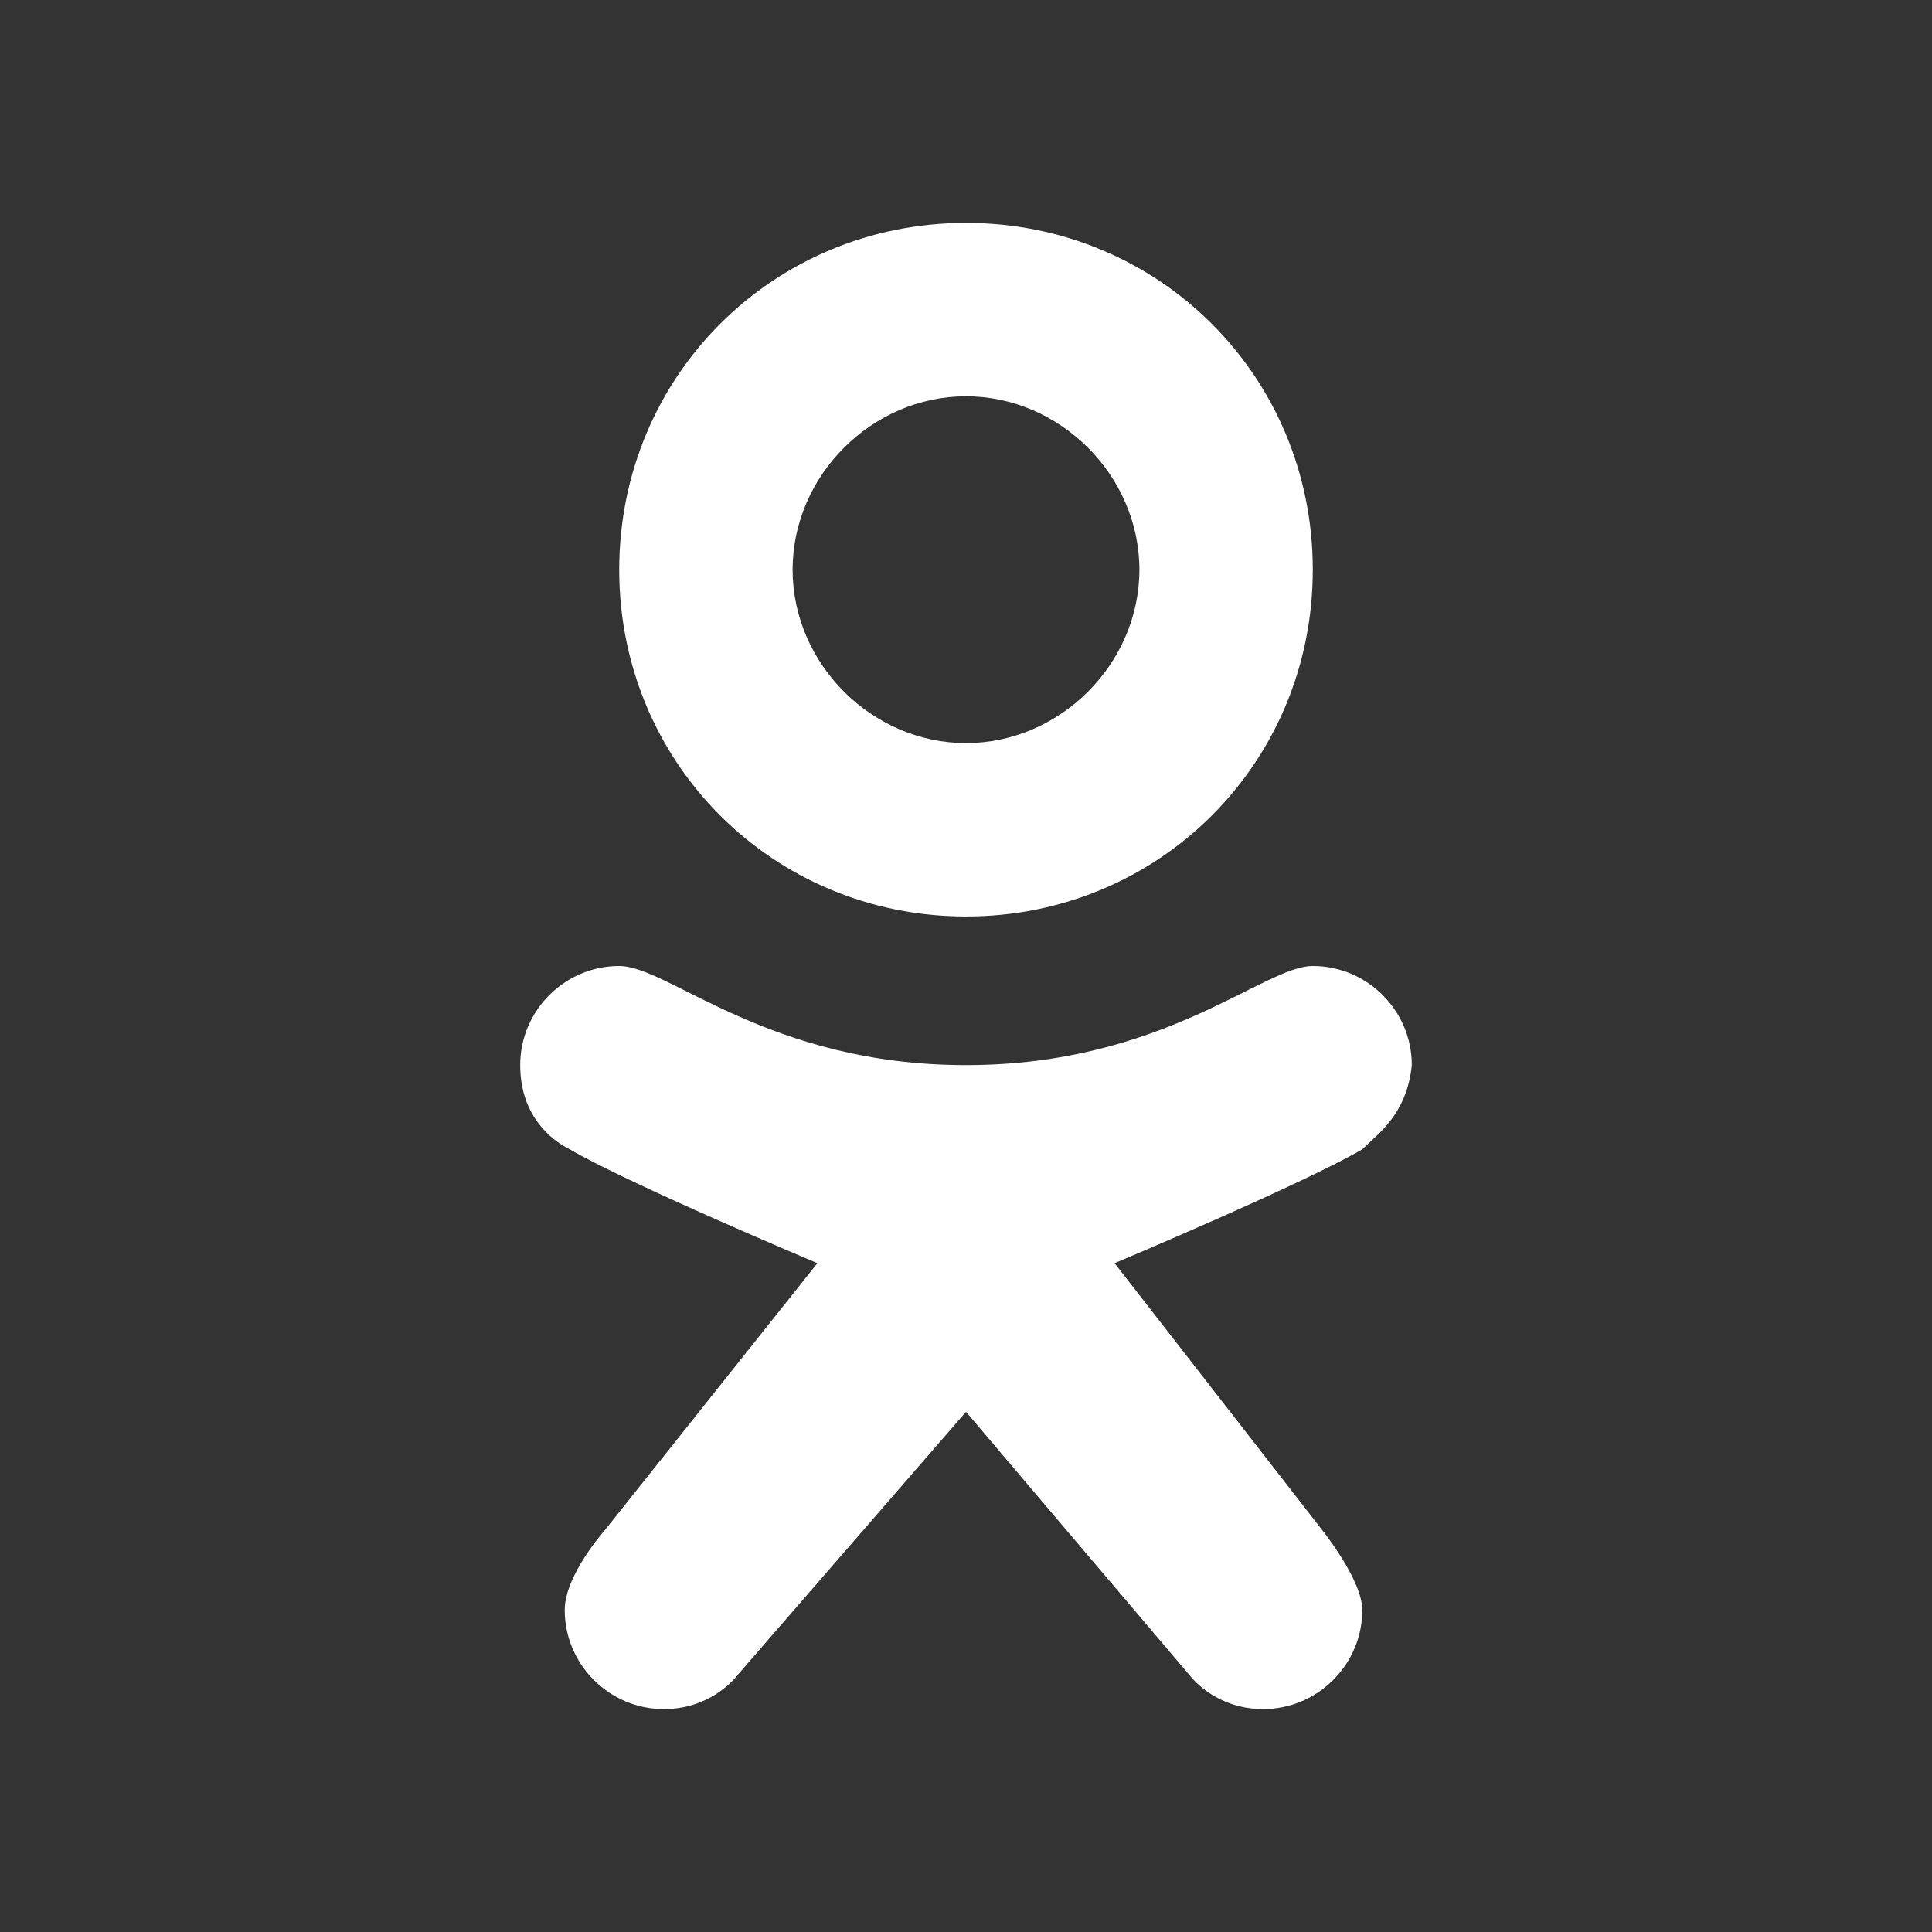 <svg width="24" height="24" viewBox="0 0 24 24" fill="none" xmlns="http://www.w3.org/2000/svg">
<path d="M0 0V24H24V0H0ZM12 2.769C14.4 2.769 16.308 4.677 16.308 7.077C16.308 9.477 14.4 11.385 12 11.385C9.6 11.385 7.692 9.477 7.692 7.077C7.692 4.677 9.6 2.769 12 2.769ZM16.923 14.277C16.185 14.708 13.846 15.692 13.846 15.692L16.431 19.015C16.431 19.015 16.923 19.631 16.923 20C16.923 20.677 16.369 21.231 15.692 21.231C15.077 21.231 14.769 20.8 14.769 20.8L12 17.538L9.169 20.8C9.169 20.8 8.862 21.231 8.246 21.231C7.569 21.231 7.015 20.677 7.015 20C7.015 19.569 7.508 19.015 7.508 19.015L10.154 15.692C10.154 15.692 7.815 14.708 7.077 14.277C6.831 14.154 6.462 13.846 6.462 13.231C6.462 12.554 7.015 12 7.692 12C8.308 12 9.538 13.231 12 13.231C14.461 13.231 15.692 12 16.308 12C16.985 12 17.538 12.554 17.538 13.231C17.477 13.846 17.108 14.092 16.923 14.277Z" fill="#333333"/>
<path d="M12 9.231C13.169 9.231 14.154 8.246 14.154 7.077C14.154 5.908 13.169 4.923 12 4.923C10.831 4.923 9.846 5.908 9.846 7.077C9.846 8.246 10.831 9.231 12 9.231Z" fill="#333333"/>
</svg>
